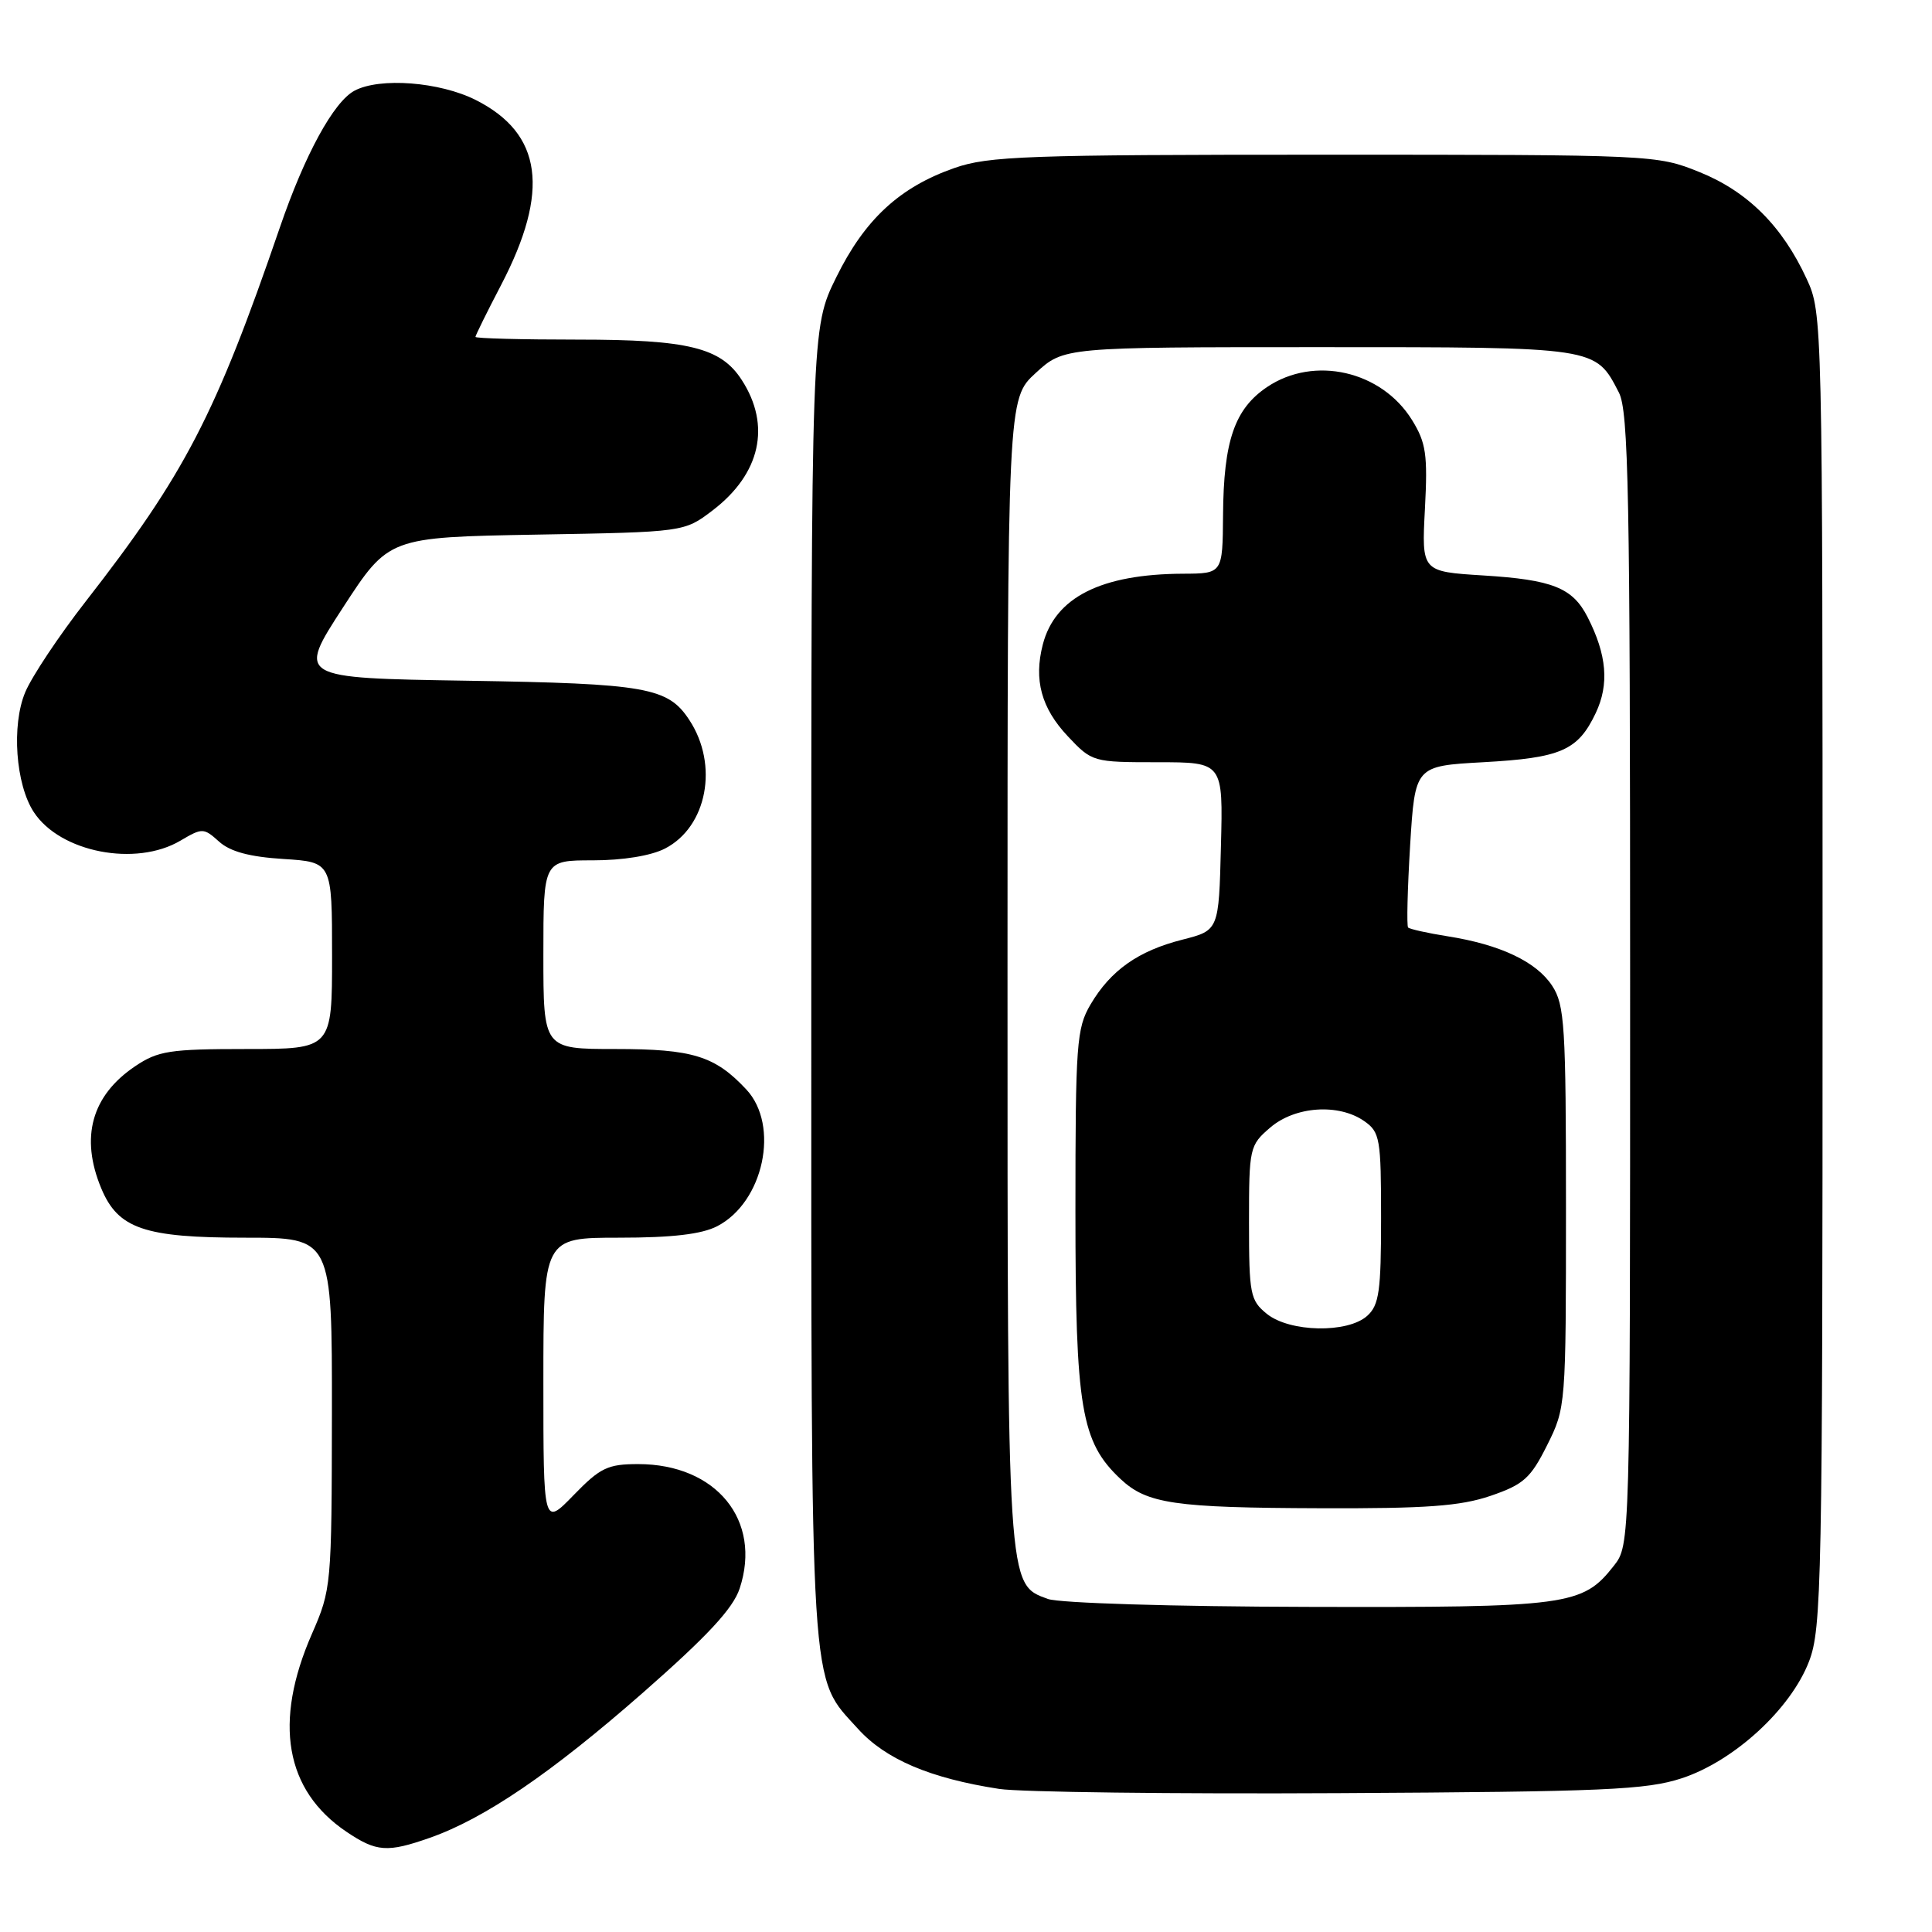<?xml version="1.0" encoding="UTF-8" standalone="no"?>
<!DOCTYPE svg PUBLIC "-//W3C//DTD SVG 1.1//EN" "http://www.w3.org/Graphics/SVG/1.1/DTD/svg11.dtd" >
<svg xmlns="http://www.w3.org/2000/svg" xmlns:xlink="http://www.w3.org/1999/xlink" version="1.1" viewBox="0 0 256 256">
 <g >
 <path fill="currentColor"
d=" M 56.98 243.51 C 64.24 240.95 73.05 234.94 85.16 224.32 C 93.76 216.77 97.13 213.14 98.01 210.48 C 100.99 201.45 94.90 194.00 84.56 194.00 C 80.53 194.00 79.53 194.48 76.00 198.12 C 72.00 202.24 72.00 202.24 72.00 183.12 C 72.00 164.00 72.00 164.00 82.05 164.00 C 89.08 164.00 92.98 163.54 95.03 162.48 C 101.19 159.30 103.35 149.14 98.89 144.36 C 94.73 139.91 91.78 139.00 81.55 139.00 C 72.00 139.00 72.00 139.00 72.00 126.50 C 72.00 114.00 72.00 114.00 78.55 114.00 C 82.54 114.00 86.28 113.39 88.13 112.43 C 93.70 109.55 95.25 101.36 91.35 95.42 C 88.52 91.08 85.69 90.58 61.94 90.20 C 39.38 89.84 39.38 89.84 45.44 80.51 C 51.50 71.19 51.50 71.19 71.08 70.84 C 90.66 70.50 90.66 70.50 94.44 67.62 C 100.77 62.78 102.20 56.38 98.28 50.34 C 95.52 46.06 91.21 45.00 76.60 45.00 C 69.12 45.00 63.00 44.84 63.00 44.64 C 63.00 44.45 64.52 41.36 66.39 37.78 C 72.90 25.29 71.86 17.70 63.04 13.25 C 58.26 10.84 50.31 10.23 46.97 12.02 C 44.21 13.49 40.38 20.51 37.09 30.12 C 28.54 55.04 24.49 62.84 11.32 79.74 C 7.79 84.27 4.20 89.67 3.34 91.73 C 1.51 96.10 2.07 103.94 4.48 107.61 C 7.97 112.94 17.99 114.89 23.91 111.39 C 26.81 109.68 26.99 109.69 29.02 111.51 C 30.48 112.84 33.06 113.54 37.56 113.82 C 44.00 114.23 44.00 114.23 44.00 126.62 C 44.00 139.00 44.00 139.00 32.65 139.00 C 22.49 139.00 20.94 139.24 17.91 141.28 C 12.13 145.17 10.60 150.71 13.42 157.47 C 15.65 162.81 19.12 164.00 32.45 164.00 C 44.00 164.00 44.00 164.00 43.98 187.25 C 43.95 210.13 43.91 210.59 41.33 216.50 C 36.20 228.21 37.78 237.24 45.91 242.72 C 49.89 245.40 51.32 245.50 56.98 243.51 Z  M 222.87 235.62 C 229.78 233.34 237.27 226.47 239.70 220.16 C 241.38 215.80 241.50 209.84 241.50 128.50 C 241.50 42.15 241.48 41.47 239.39 36.95 C 236.16 29.95 231.56 25.37 225.19 22.80 C 219.55 20.52 219.09 20.50 175.50 20.50 C 136.10 20.50 130.97 20.68 126.47 22.26 C 119.20 24.80 114.58 29.07 110.80 36.76 C 107.50 43.46 107.50 43.46 107.50 130.48 C 107.50 226.11 107.24 221.94 113.68 229.07 C 117.34 233.12 123.24 235.63 132.39 237.04 C 135.20 237.47 155.50 237.72 177.50 237.60 C 212.66 237.41 218.15 237.17 222.87 235.62 Z  M 138.85 211.87 C 133.44 209.89 133.50 210.82 133.50 128.67 C 133.50 52.85 133.50 52.85 137.24 49.42 C 140.97 46.00 140.97 46.00 174.76 46.00 C 211.76 46.00 211.37 45.94 214.51 52.01 C 215.79 54.50 216.00 65.31 216.00 129.82 C 216.00 204.73 216.00 204.73 213.83 207.49 C 209.69 212.76 207.83 213.01 173.28 212.92 C 155.44 212.88 140.34 212.42 138.85 211.87 Z  M 197.50 198.21 C 201.88 196.71 202.81 195.88 205.00 191.50 C 207.48 186.54 207.50 186.27 207.50 159.96 C 207.50 135.93 207.33 133.15 205.67 130.62 C 203.58 127.43 198.79 125.16 191.80 124.06 C 189.14 123.64 186.79 123.11 186.58 122.90 C 186.38 122.68 186.50 117.78 186.85 112.00 C 187.50 101.50 187.50 101.50 196.50 101.00 C 206.85 100.43 209.08 99.45 211.44 94.49 C 213.25 90.67 212.92 86.78 210.37 81.78 C 208.38 77.88 205.74 76.82 196.53 76.25 C 188.37 75.74 188.37 75.74 188.81 67.44 C 189.19 60.23 188.96 58.67 187.11 55.67 C 183.07 49.13 174.13 47.09 167.90 51.28 C 163.59 54.18 162.13 58.42 162.06 68.25 C 162.00 76.00 162.00 76.00 156.75 76.02 C 145.89 76.07 139.80 79.15 138.18 85.39 C 136.96 90.10 137.98 93.83 141.49 97.56 C 144.70 100.97 144.82 101.00 153.40 101.00 C 162.07 101.00 162.07 101.00 161.78 112.14 C 161.50 123.28 161.50 123.28 156.67 124.51 C 150.83 125.99 147.17 128.57 144.50 133.10 C 142.65 136.25 142.50 138.30 142.50 160.50 C 142.50 186.62 143.25 191.06 148.46 195.96 C 151.97 199.26 155.56 199.79 175.00 199.85 C 188.99 199.90 193.50 199.57 197.50 198.21 Z  M 167.86 174.09 C 165.66 172.31 165.50 171.49 165.50 162.00 C 165.50 152.09 165.57 151.76 168.31 149.41 C 171.60 146.58 177.38 146.18 180.78 148.56 C 182.85 150.01 183.00 150.87 183.00 161.40 C 183.00 171.07 182.74 172.93 181.17 174.35 C 178.58 176.69 170.89 176.54 167.86 174.09 Z "/>
</g>
</svg>